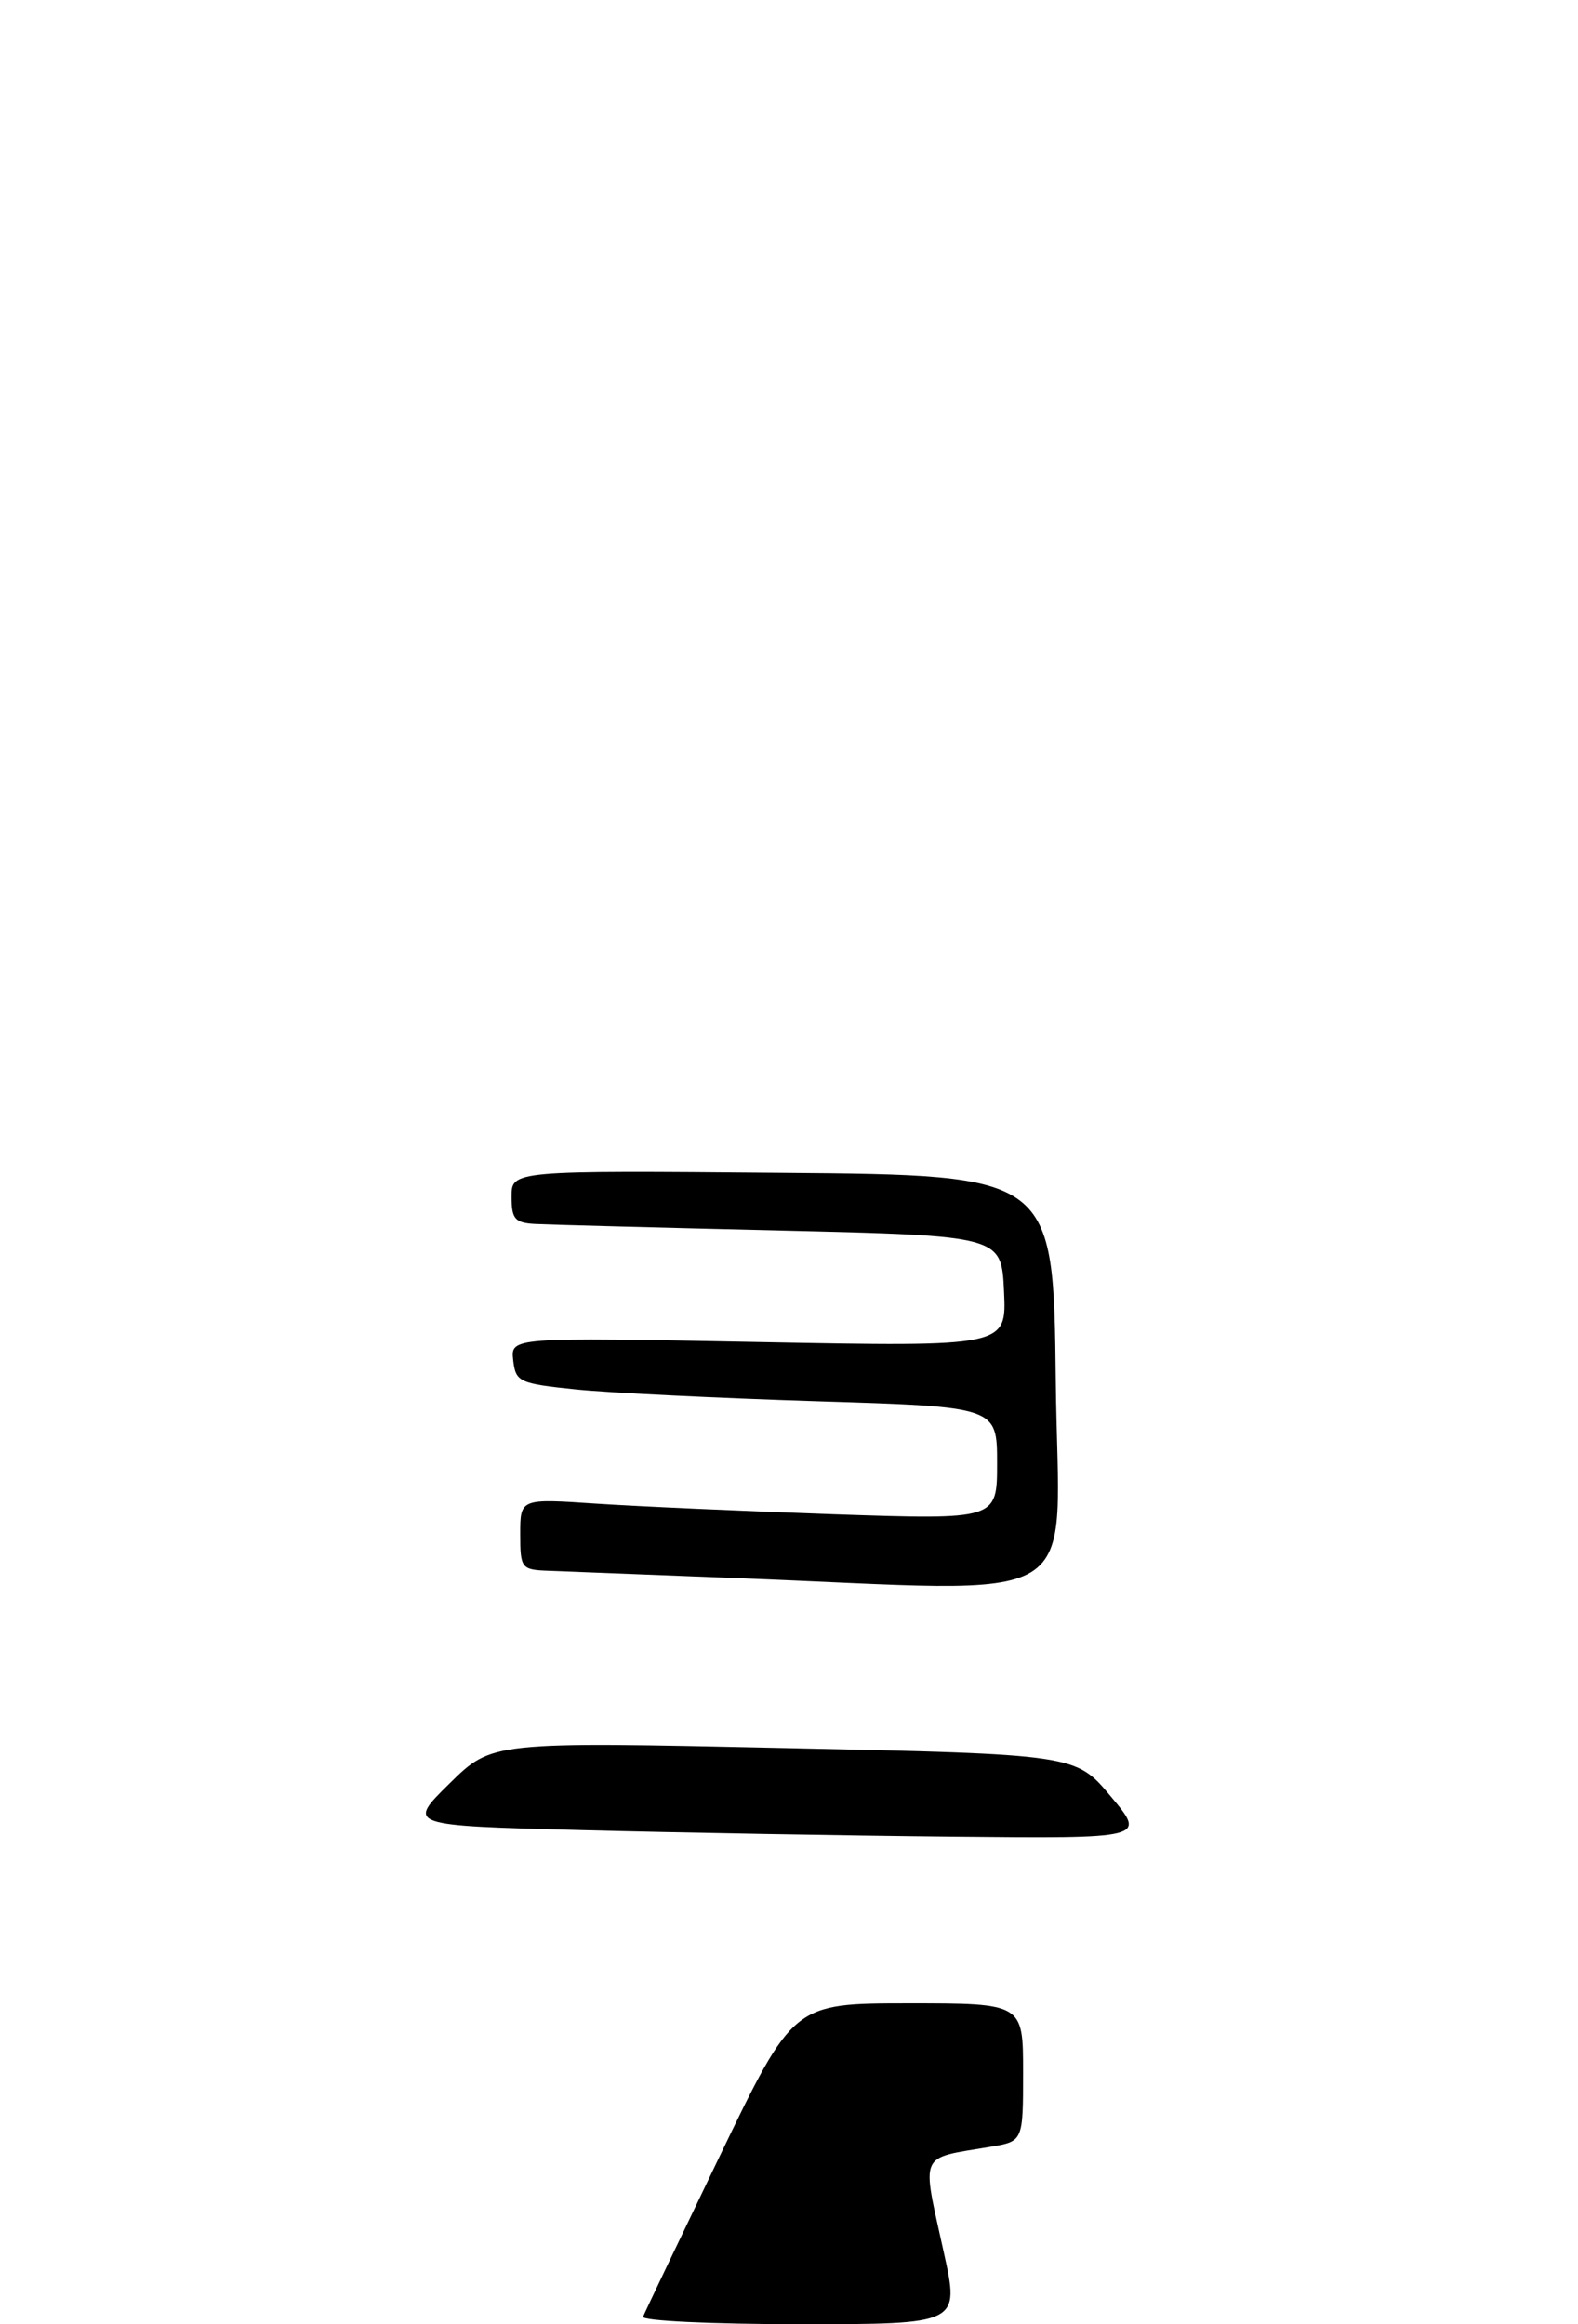<?xml version="1.0" encoding="UTF-8" standalone="no"?>
<!DOCTYPE svg PUBLIC "-//W3C//DTD SVG 1.1//EN" "http://www.w3.org/Graphics/SVG/1.1/DTD/svg11.dtd" >
<svg xmlns="http://www.w3.org/2000/svg" xmlns:xlink="http://www.w3.org/1999/xlink" version="1.1" viewBox="0 0 182 268">
 <g >
 <path fill="currentColor"
d=" M 74.17 267.14 C 74.35 266.67 78.33 258.34 83.00 248.64 C 91.50 231.01 91.50 231.01 104.75 231.00 C 118.00 231.00 118.00 231.00 118.00 238.95 C 118.00 246.91 118.00 246.91 114.25 247.54 C 105.85 248.96 106.28 247.99 108.86 259.75 C 110.68 268.00 110.68 268.00 92.26 268.00 C 82.12 268.00 73.98 267.61 74.17 267.14 Z  M 67.21 211.03 C 46.92 210.50 46.92 210.50 51.83 205.67 C 56.74 200.83 56.74 200.83 90.40 201.56 C 124.06 202.29 124.06 202.29 128.12 207.15 C 132.19 212.00 132.19 212.00 109.84 211.78 C 97.55 211.66 78.37 211.32 67.21 211.03 Z  M 84.50 181.95 C 74.60 181.56 65.04 181.19 63.25 181.12 C 60.13 181.01 60.00 180.83 60.00 176.89 C 60.00 172.79 60.00 172.79 68.75 173.38 C 73.56 173.70 85.94 174.25 96.25 174.61 C 115.00 175.24 115.00 175.24 115.00 168.73 C 115.00 162.22 115.00 162.22 94.25 161.58 C 82.84 161.22 70.35 160.61 66.50 160.22 C 59.88 159.54 59.48 159.36 59.19 156.85 C 58.89 154.20 58.89 154.20 87.49 154.75 C 116.10 155.30 116.10 155.30 115.80 148.90 C 115.50 142.50 115.50 142.50 90.00 141.89 C 75.97 141.56 63.26 141.22 61.75 141.14 C 59.39 141.02 59.00 140.57 59.00 137.99 C 59.00 134.97 59.00 134.97 90.25 135.24 C 121.50 135.50 121.50 135.50 121.77 159.25 C 122.07 186.13 126.29 183.56 84.50 181.95 Z "/>
</g>
</svg>